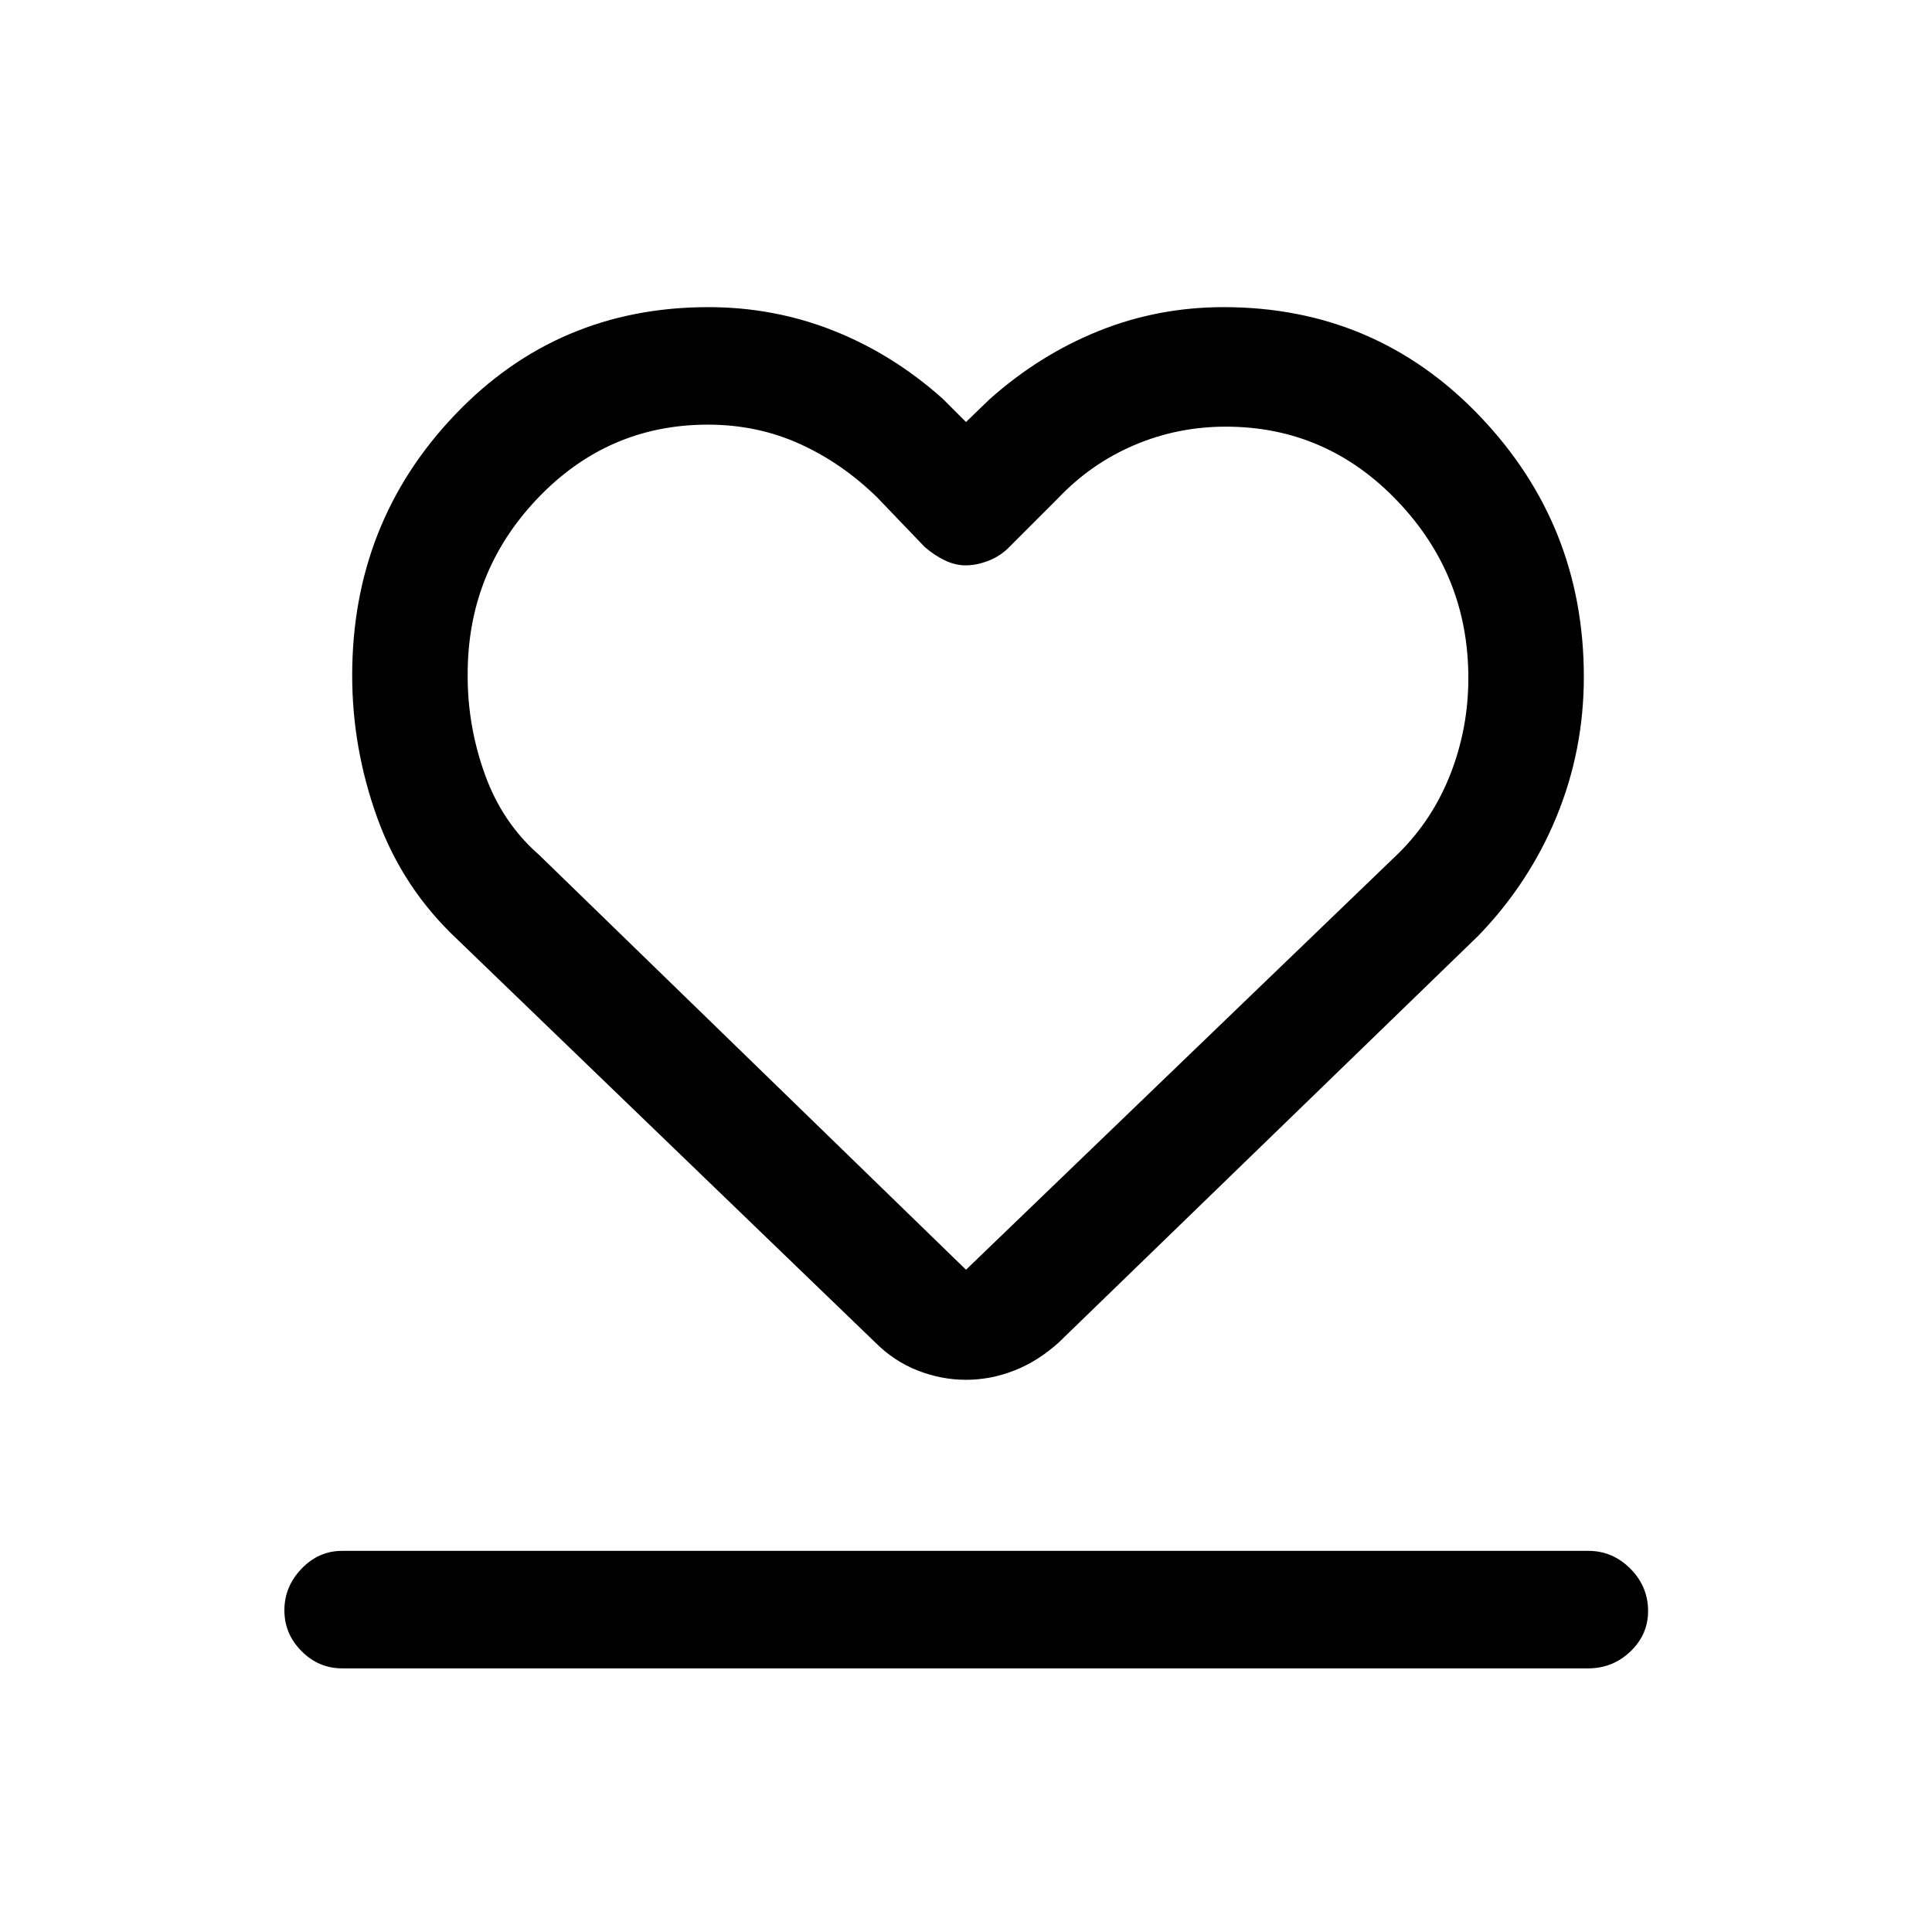 <svg xmlns="http://www.w3.org/2000/svg" height="48" viewBox="0 96 960 960" width="48"><path d="M170.001 924.999q-11.669 0-20.18-8.563t-8.511-20.307q0-11.745 8.511-20.63 8.511-8.884 20.18-8.884h619.228q12.094 0 20.893 8.855 8.799 8.855 8.799 21.032 0 11.753-8.799 20.125t-20.893 8.372H170.001Zm57.231-362.229q-27.012-25.322-39.621-59.986-12.61-34.665-12.61-71.203 0-75.887 51.004-129.425Q277.009 248.618 352 248.618q32.742 0 62.255 11.731 29.514 11.731 54.206 33.807L480 305.696l11.539-11.155q24.692-22.077 54.206-34 29.513-11.923 62.255-11.923 75.515 0 127.257 54.111 51.742 54.112 51.742 129.588 0 36.386-13.507 69.324-13.506 32.938-38.724 59.129L526.153 763q-10.262 9.308-22.05 13.962-11.789 4.653-24.103 4.653-12.314 0-24.103-4.653-11.788-4.654-21.05-13.962L227.232 562.77Zm40.614-42L480 726.924 695.154 519.77q16.876-16.773 25.668-39.431 8.793-22.658 8.793-47.426 0-51.068-35.27-87.99-35.271-36.921-85.245-36.921-23.946 0-45.429 9.149t-37.825 26.312l-25.461 25.462q-4.427 4-9.96 6-5.534 2-10.579 2-5.301 0-10.55-2.577-5.25-2.577-9.835-6.577l-23.307-24.308q-17.386-17.158-38.575-26.81-21.188-9.651-45.843-9.651-49.786 0-84.761 36.792-34.975 36.793-34.59 88.305 0 24.963 8.612 48.841t26.849 39.83Zm212.539-4.307Z"/></svg>